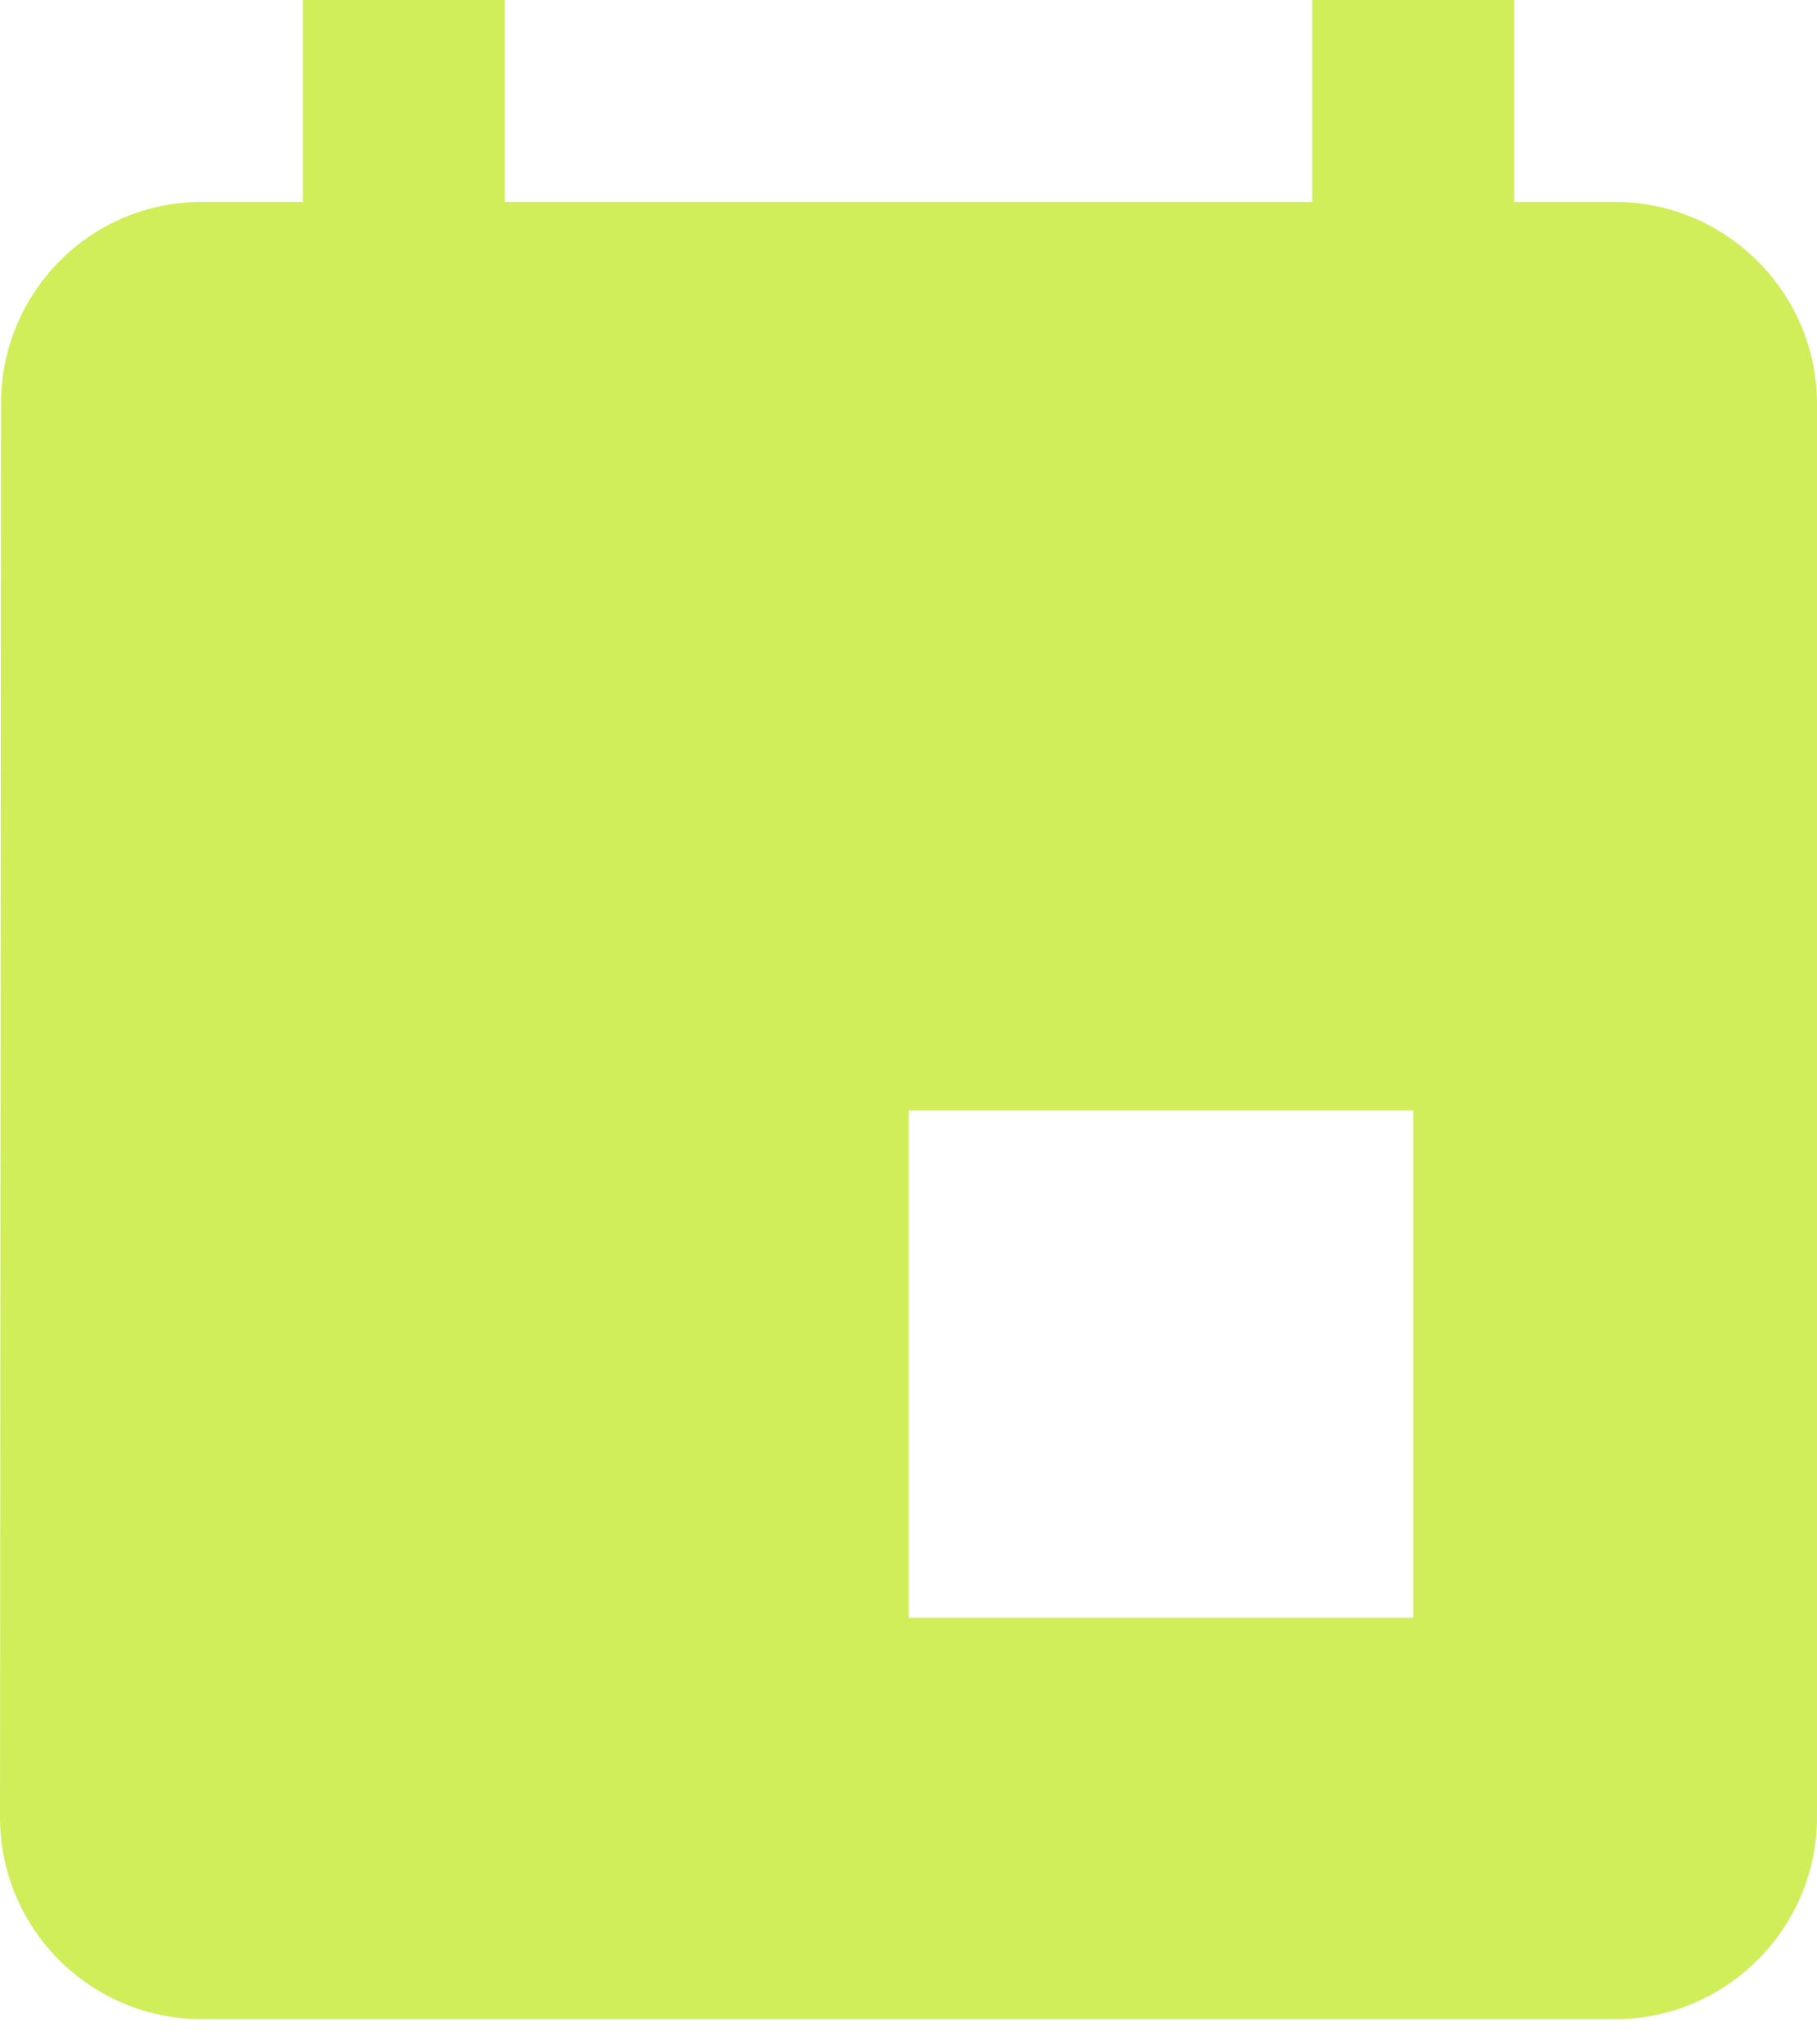 <svg width="24" height="27" viewBox="0 0 24 27" fill="none" xmlns="http://www.w3.org/2000/svg">
<path d="M17.333 0V2.667H6.667V0H4V2.667H2.667C1.187 2.667 0.013 3.867 0.013 5.333L0 24C0 25.467 1.187 26.667 2.667 26.667H21.333C22.8 26.667 24 25.467 24 24V5.333C24 3.867 22.8 2.667 21.333 2.667H20V0H17.333ZM18.667 21.366H12V14.667H18.667V21.366Z" fill="#D0EE5A"/>
</svg>
